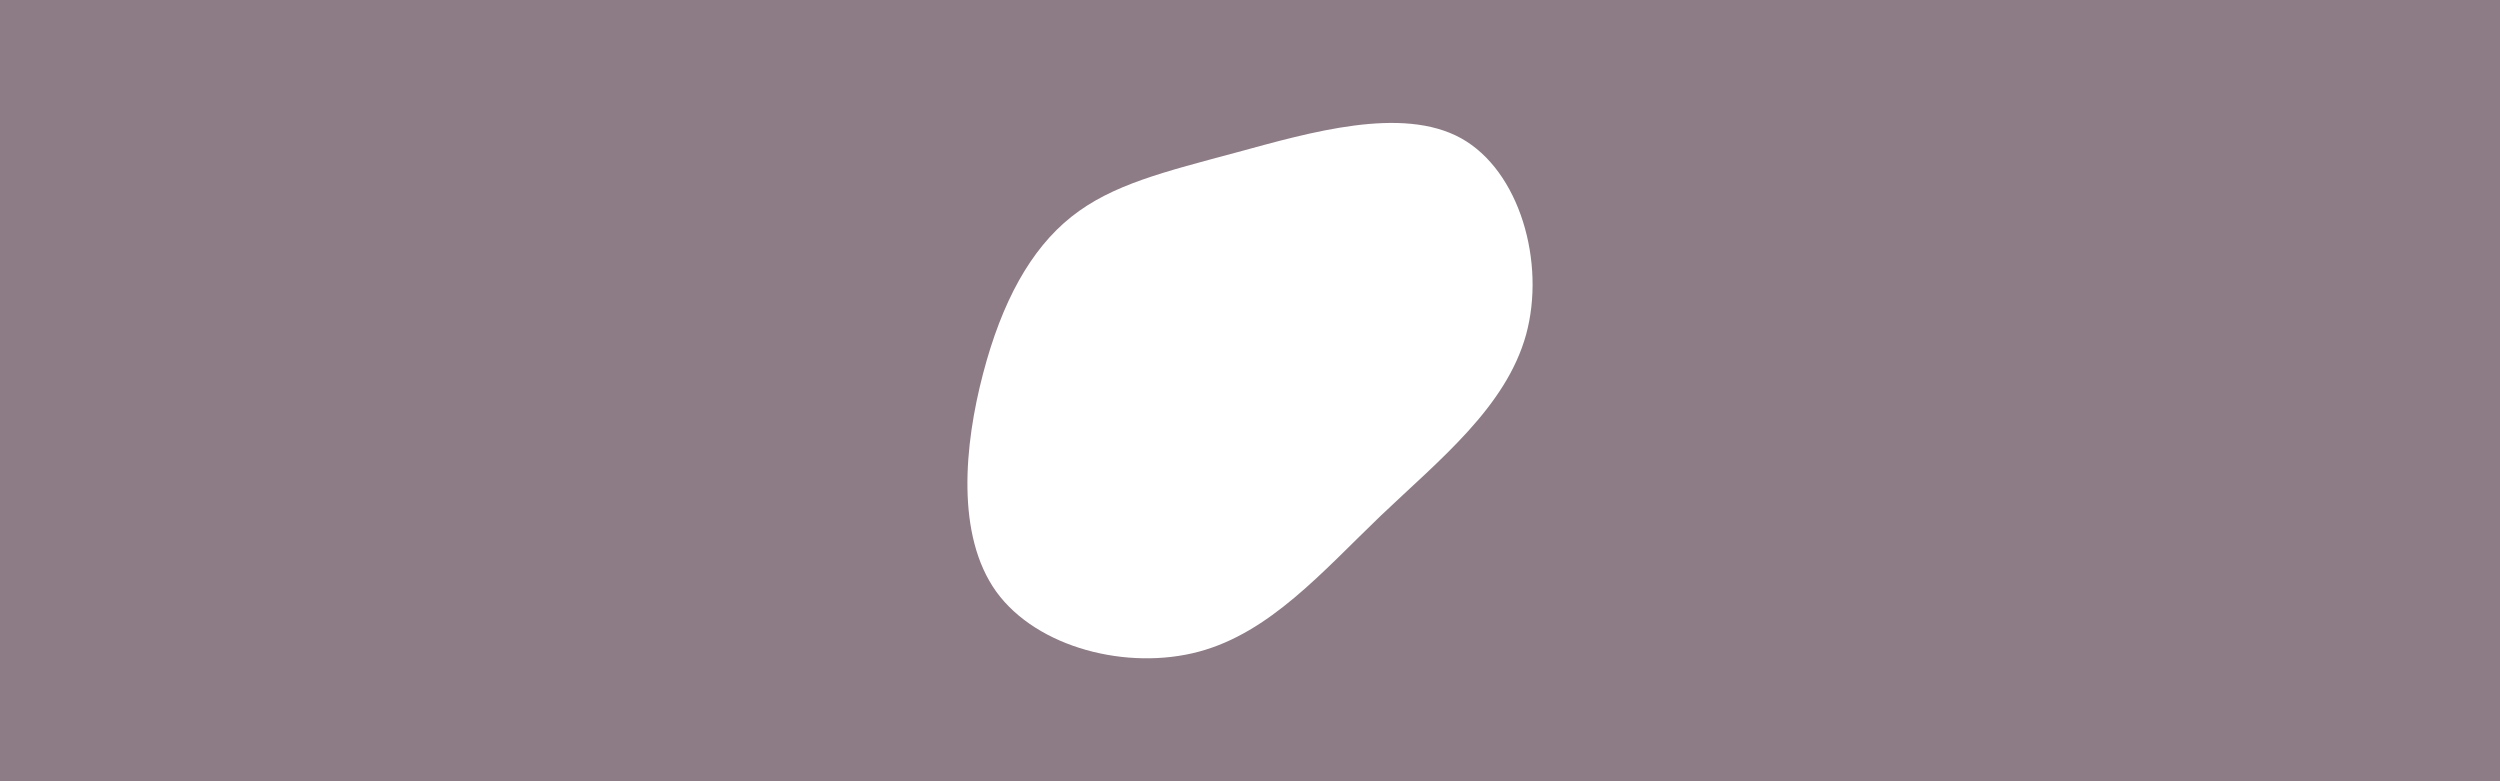 <svg id="visual" viewBox="0 0 960 300" width="960" height="300" xmlns="http://www.w3.org/2000/svg" xmlns:xlink="http://www.w3.org/1999/xlink" version="1.1"><rect x="0" y="0" width="960" height="300" fill="#8d7c86"></rect><g transform="translate(467.6 136.255)"><path d="M93.4 -83.2C116 -70.7 126 -35.4 118.4 -7.7C110.7 20 85.4 40.1 62.7 61.7C40.1 83.4 20 106.7 -7.3 114C-34.6 121.3 -69.3 112.6 -85 91C-100.6 69.3 -97.3 34.6 -90.1 7.2C-82.9 -20.3 -71.9 -40.5 -56.2 -53C-40.5 -65.5 -20.3 -70.3 7.5 -77.8C35.4 -85.4 70.7 -95.7 93.4 -83.2" fill="#ffffff"></path></g></svg>
